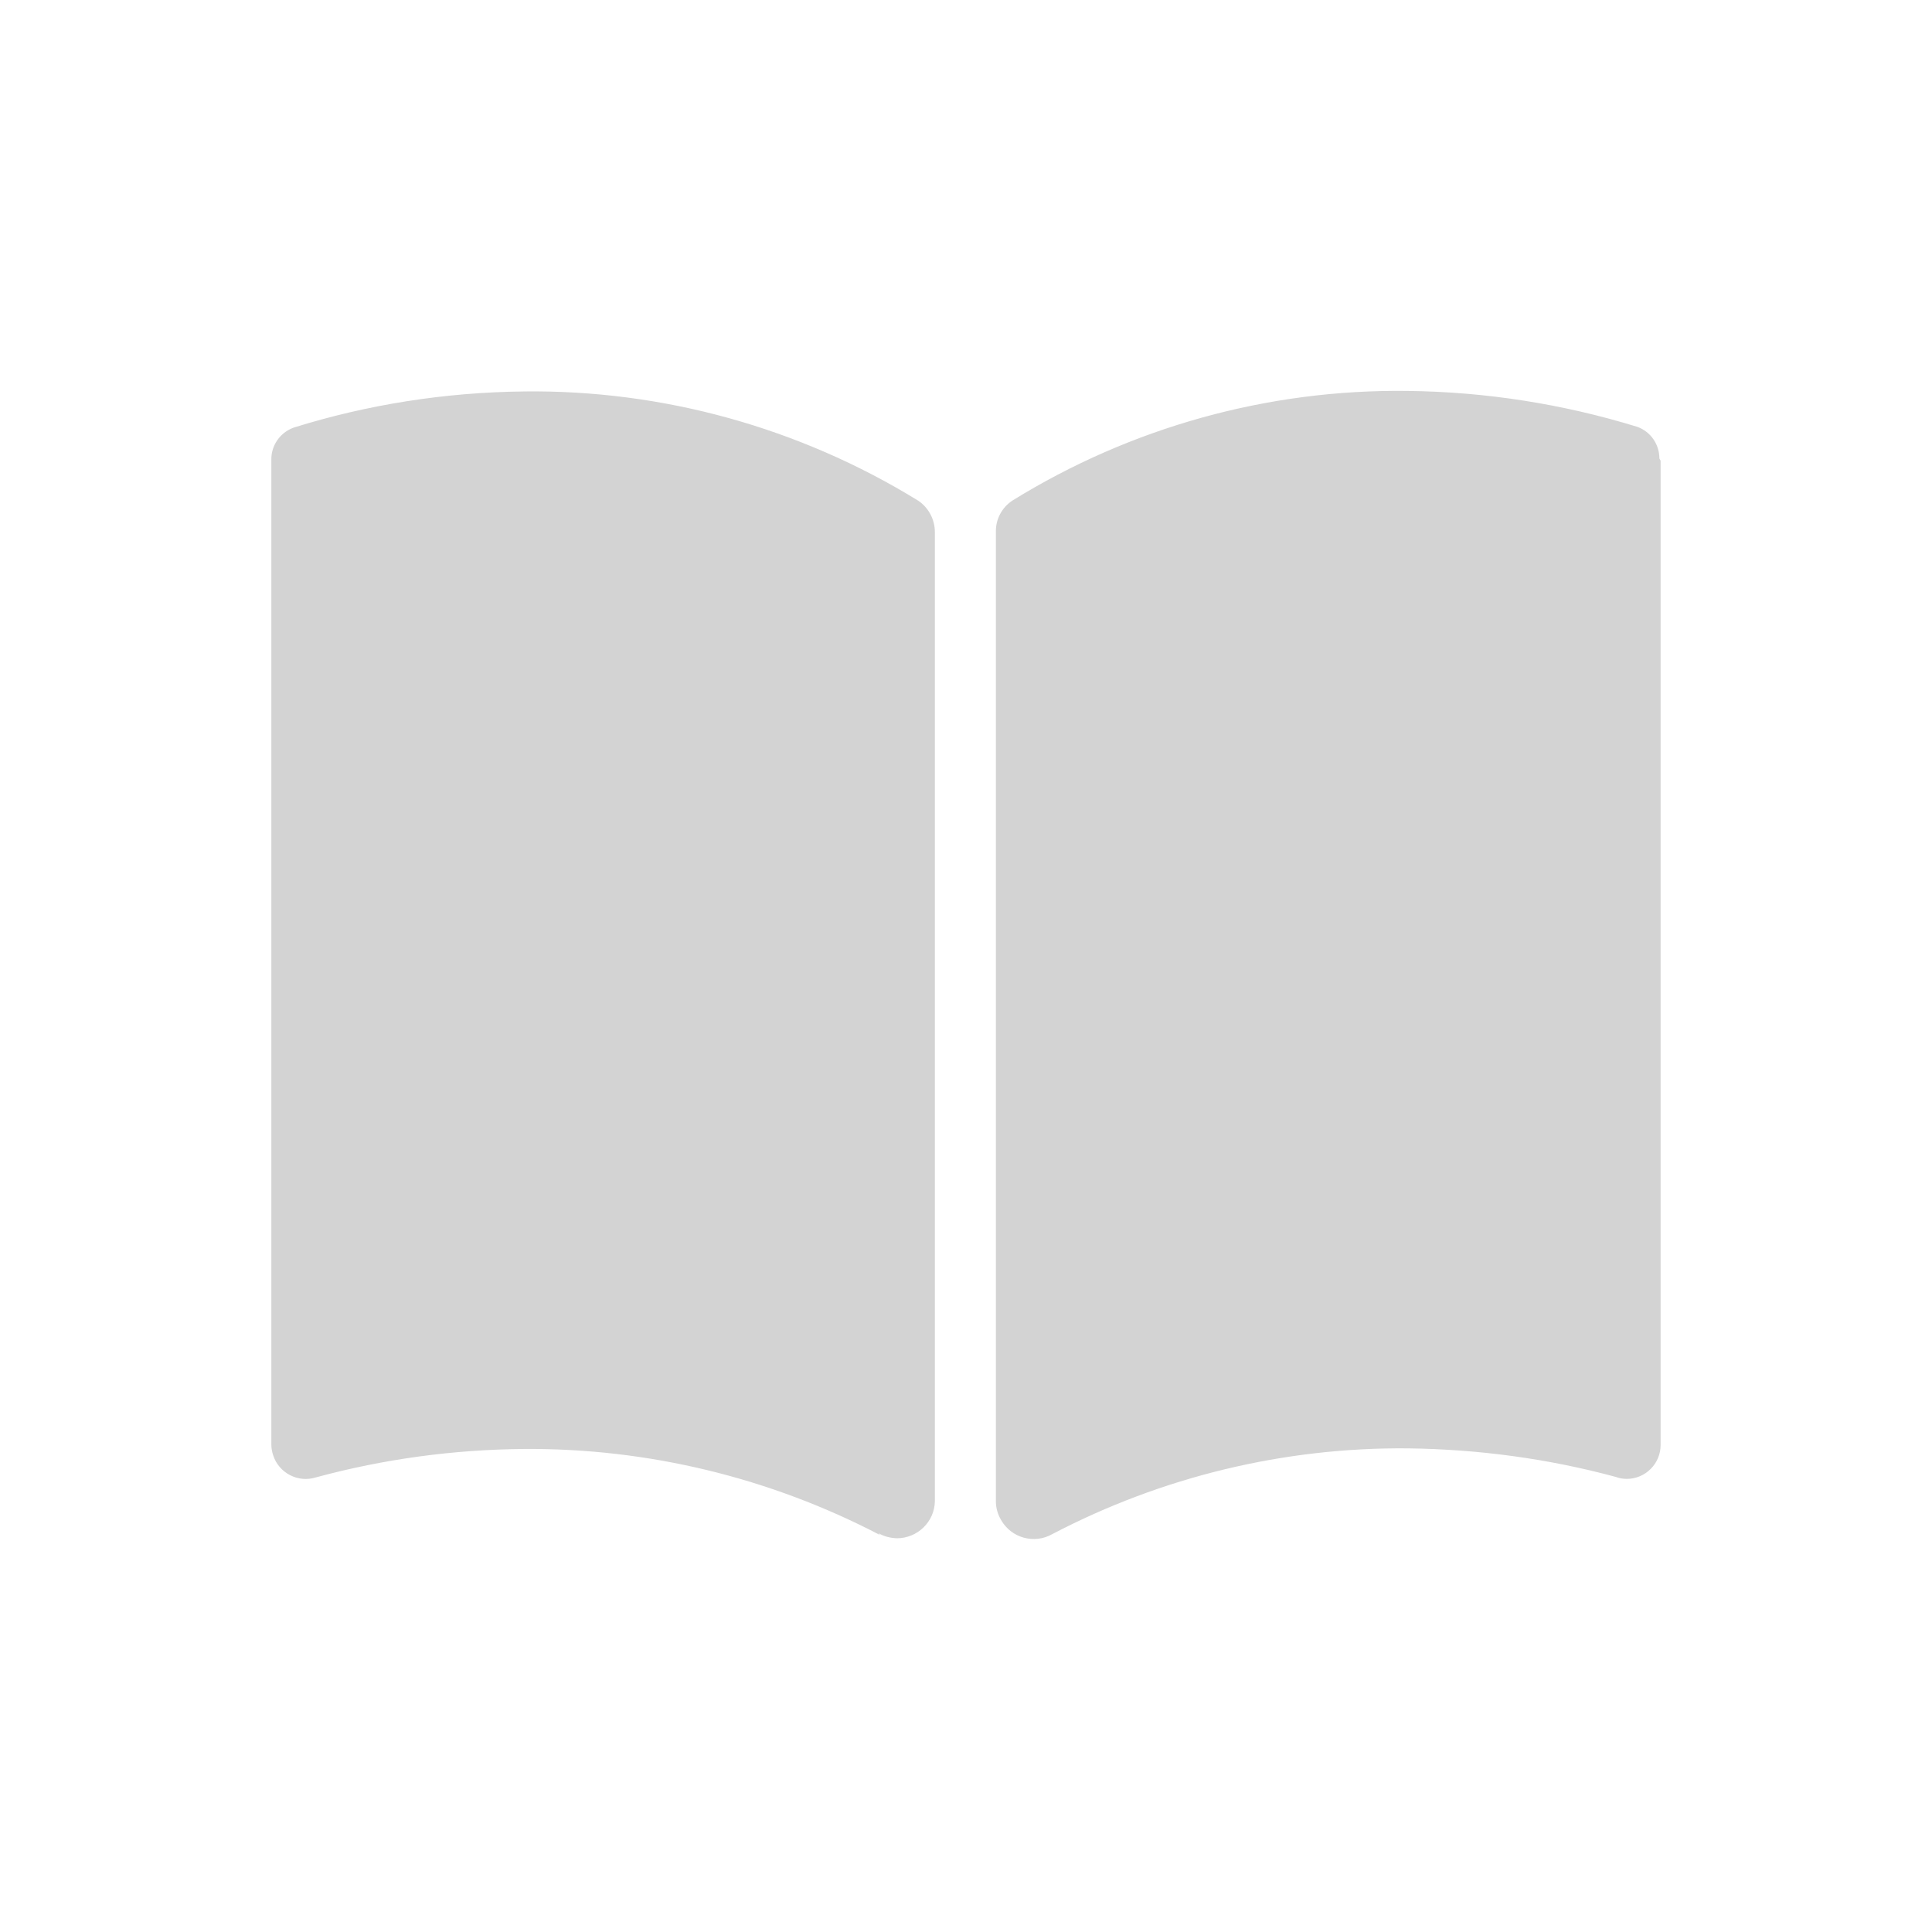 <svg xmlns="http://www.w3.org/2000/svg" viewBox="0 0 64 64">
  <path fill-rule="evenodd" d="M29.15 50.85l0-.001c-3.64-1.9-7.69-2.88-11.79-2.85v0c-2.33.02-4.64.33-6.89.94h-.001c-.59.19-1.23-.14-1.42-.73 -.04-.12-.06-.24-.06-.35V15.23v-.001c-.01-.47.29-.9.73-1.06v-.001c2.46-.77 5.03-1.17 7.61-1.2v-.001c4.62-.06 9.16 1.2 13.09 3.62v0c.34.23.55.62.55 1.04v32.1 0c-.01.68-.57 1.23-1.26 1.23 -.22-.01-.43-.06-.61-.17Zm25.86-35.59v32.61 0c0 .61-.5 1.12-1.12 1.12 -.12 0-.24-.02-.35-.06v-.001c-2.25-.61-4.56-.92-6.89-.95v0c-4.11-.04-8.16.94-11.79 2.84v0c-.6.34-1.36.13-1.7-.47 -.11-.19-.17-.4-.17-.61V17.62h0c-.01-.42.2-.81.55-1.04v0c3.93-2.43 8.47-3.69 13.09-3.63v0c2.58.03 5.14.43 7.61 1.19v0c.44.16.73.58.73 1.05Z" fill="#D3D3D3"/>
</svg>